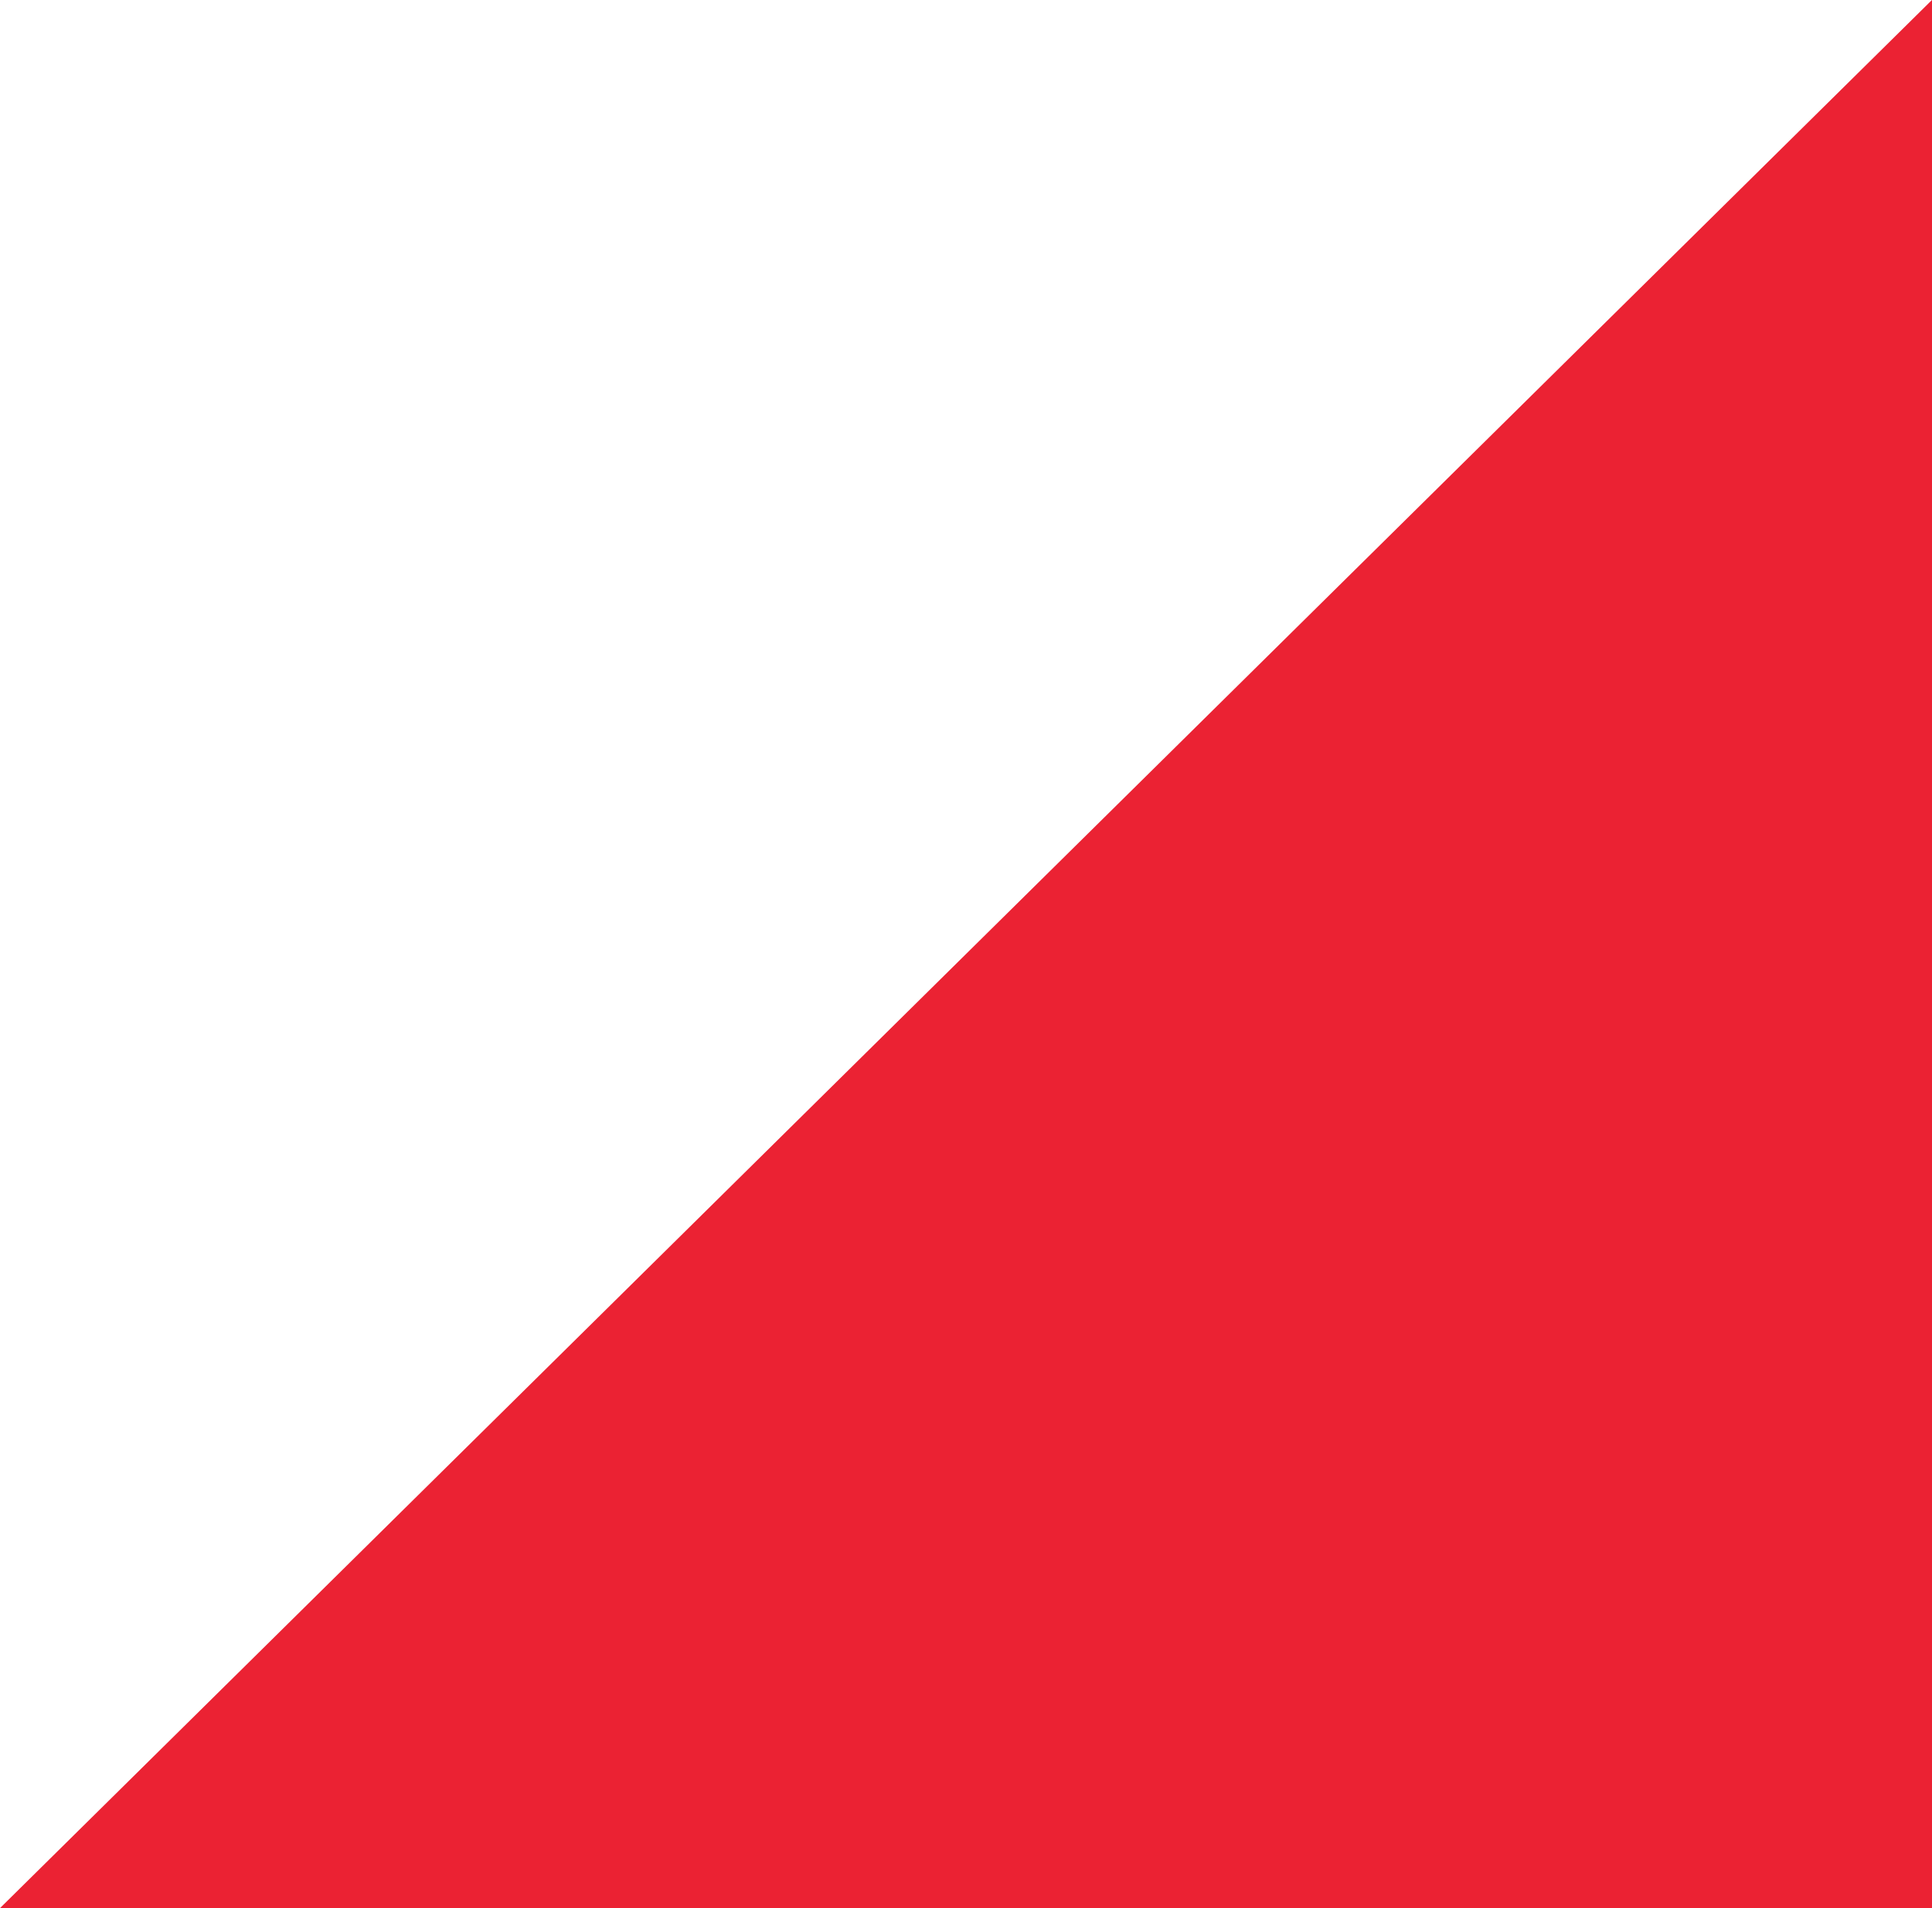 <svg xmlns="http://www.w3.org/2000/svg" xmlns:xlink="http://www.w3.org/1999/xlink" width="1459.017" height="1440.997" viewBox="0 0 1459.017 1440.997">
  <defs>
    <clipPath id="clip-path">
      <rect width="1459.017" height="1440.997" fill="none"/>
    </clipPath>
  </defs>
  <g id="Repeat_Grid_1" data-name="Repeat Grid 1" clip-path="url(#clip-path)">
    <g transform="translate(2415.007 4397.991)">
      <path id="Shape_1_copy_6" data-name="Shape 1 copy 6" d="M3675.011,2464,2233.955,1023.009l-1458.961,1441Z" transform="translate(-3190 -5421)" fill="#eb2233"/>
    </g>
  </g>
</svg>
